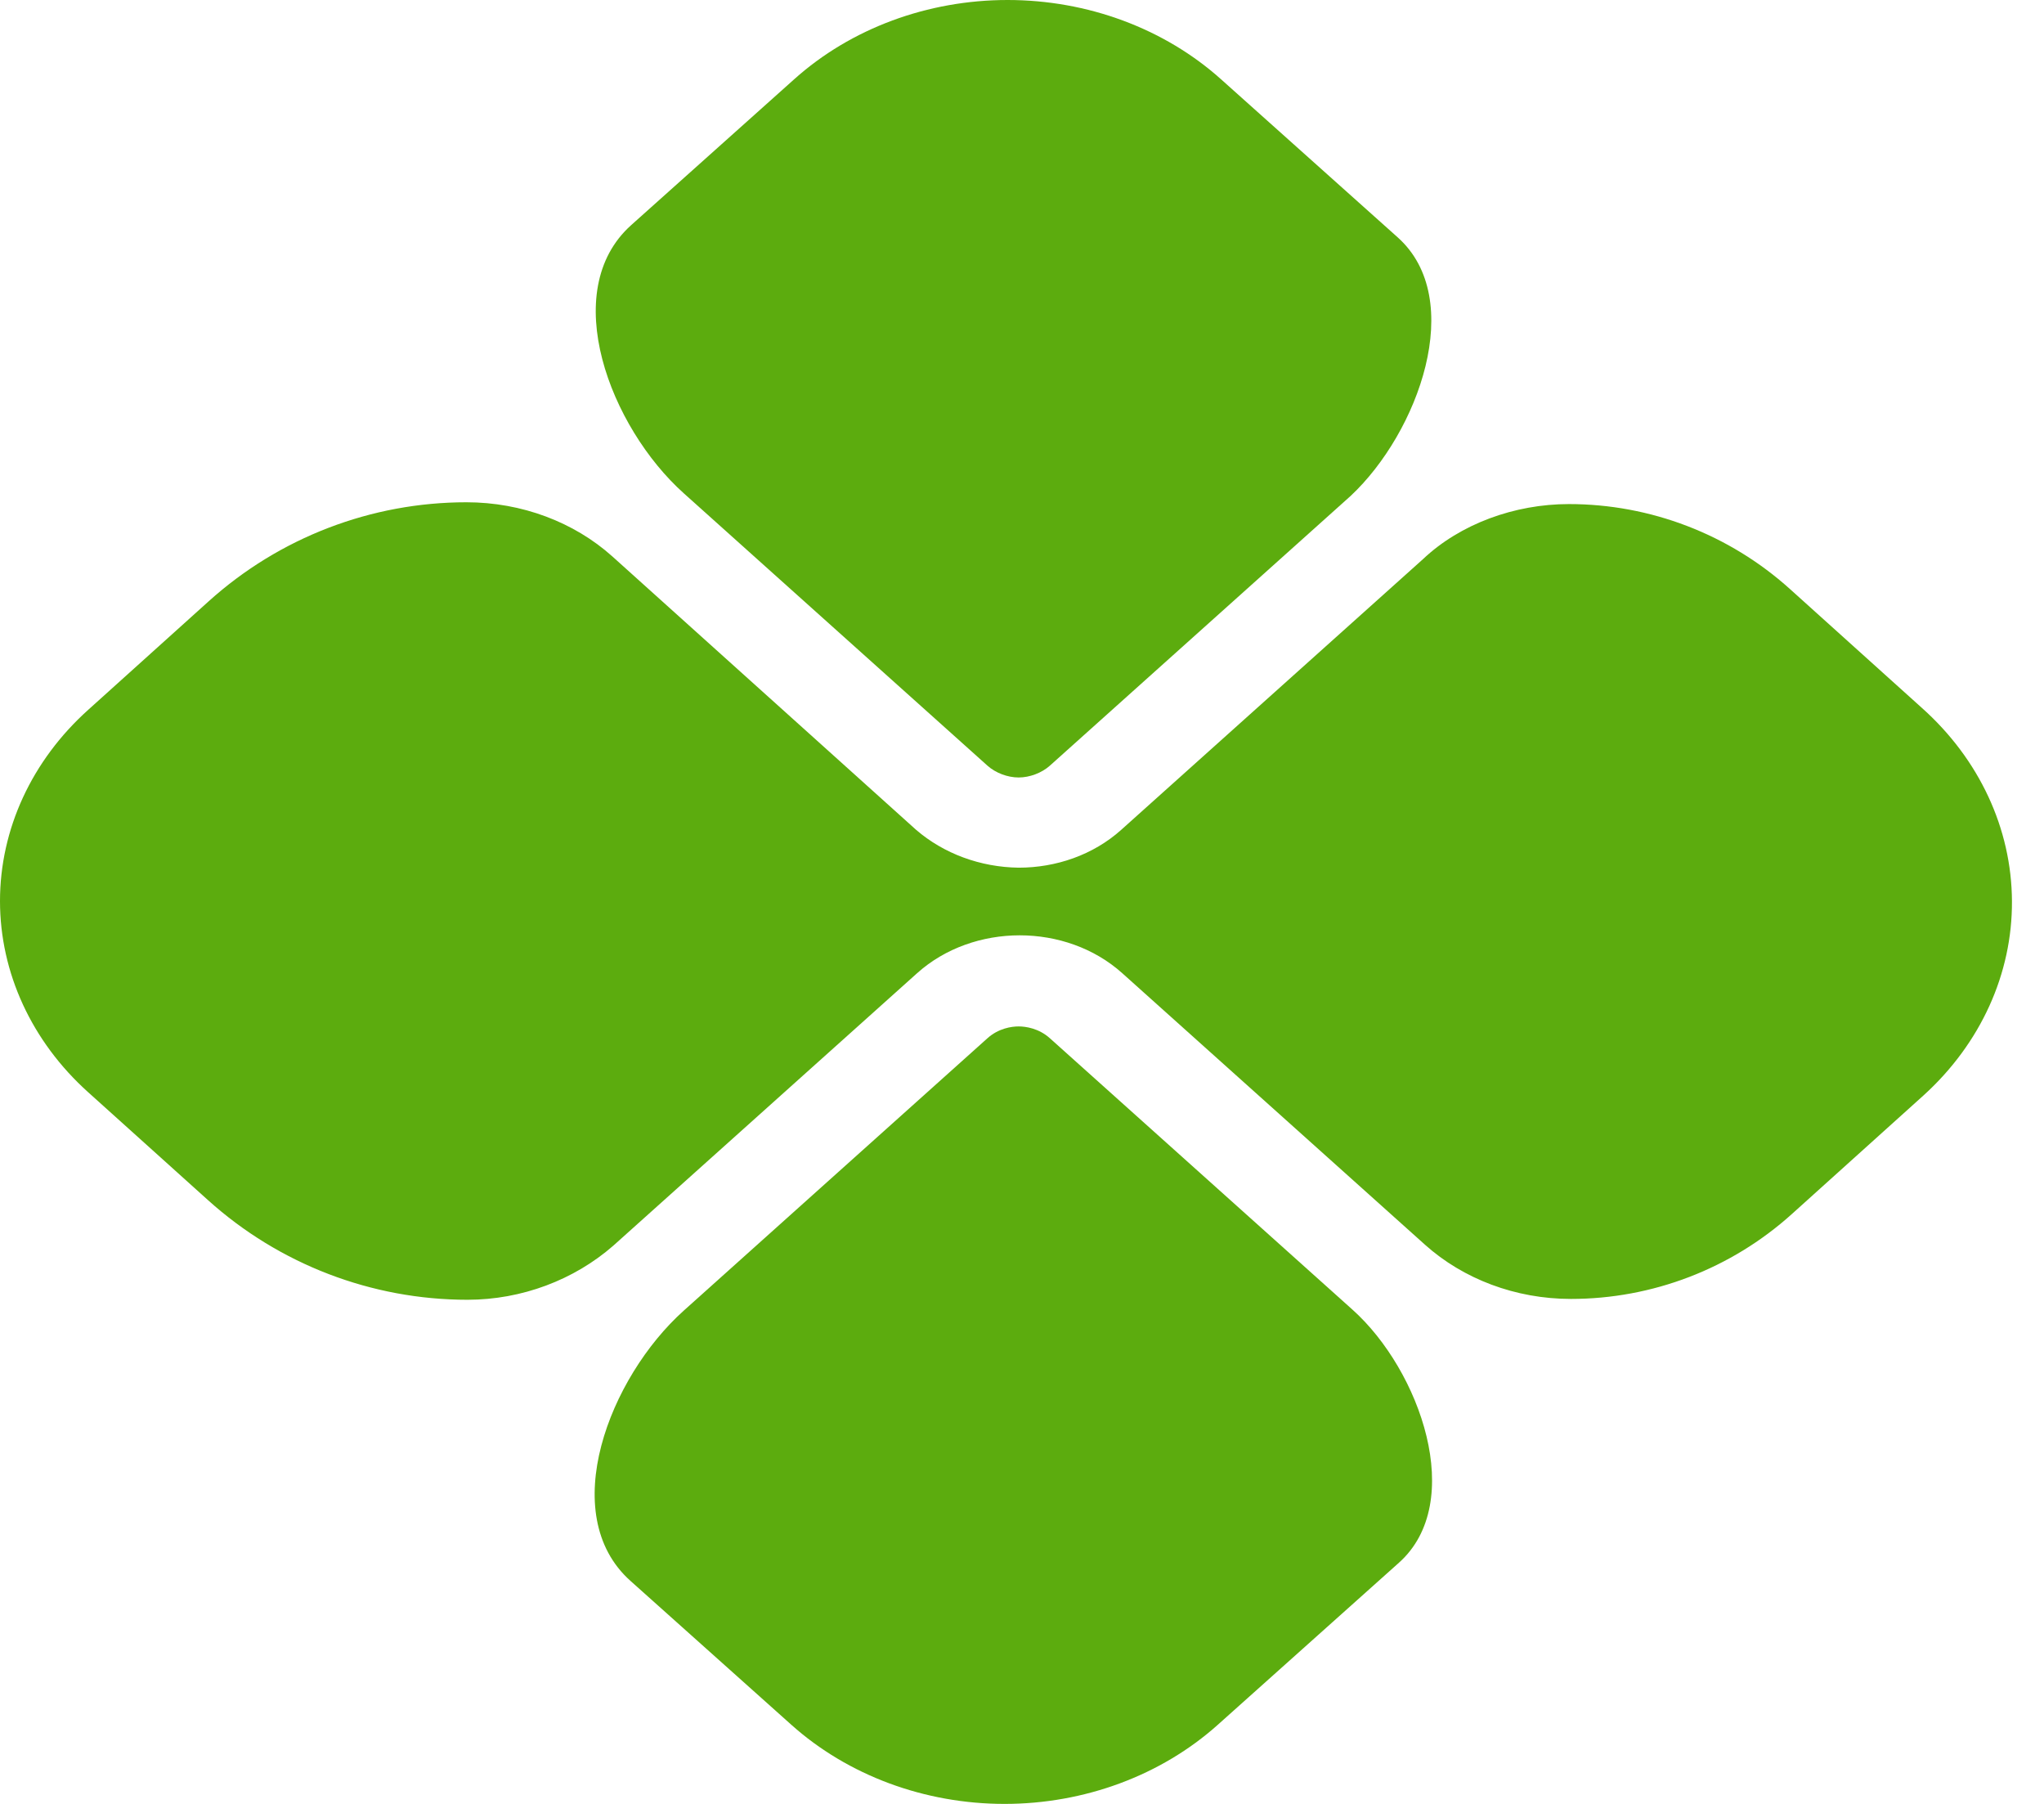 <svg width="34" height="30" viewBox="0 0 34 30" fill="none" xmlns="http://www.w3.org/2000/svg">
<path d="M22.499 21.782L17.463 17.266C17.279 17.101 17.061 17.07 16.944 17.07C16.827 17.07 16.61 17.101 16.426 17.266L11.373 21.797C10.136 22.906 9.249 25.183 10.487 26.291L13.163 28.684C14.104 29.526 15.38 30 16.71 30C18.04 30 19.316 29.526 20.257 28.684L23.27 25.989C24.396 24.982 23.624 22.79 22.499 21.782ZM11.373 8.203L16.426 12.734C16.56 12.854 16.76 12.93 16.944 12.93C17.128 12.93 17.329 12.854 17.463 12.734L22.466 8.248C23.594 7.194 24.4 4.976 23.249 3.947L20.308 1.316C19.366 0.473 18.09 0 16.76 0C15.43 0 14.154 0.473 13.213 1.316L10.5 3.743C9.275 4.839 10.149 7.106 11.373 8.203Z" fill="#5CAC0E"/>
<path d="M31.97 11.774L29.772 9.794C28.763 8.886 27.454 8.383 26.097 8.383C25.194 8.383 24.29 8.713 23.671 9.298L18.651 13.8C18.183 14.22 17.564 14.43 16.945 14.43C16.307 14.422 15.697 14.196 15.238 13.8L10.185 9.253C9.549 8.683 8.679 8.353 7.759 8.353C6.176 8.353 4.648 8.939 3.472 9.999L1.468 11.804C0.528 12.648 0 13.792 0 14.985C0 16.178 0.528 17.322 1.468 18.166L3.46 19.959C4.644 21.026 6.182 21.616 7.776 21.616C8.679 21.616 9.549 21.286 10.202 20.716L15.255 16.185C15.723 15.765 16.343 15.555 16.962 15.555C17.581 15.555 18.2 15.765 18.668 16.185L23.704 20.701C24.34 21.271 25.21 21.602 26.131 21.602C27.488 21.602 28.797 21.099 29.805 20.191L32.003 18.211C32.947 17.352 33.474 16.192 33.467 14.986C33.461 13.78 32.923 12.625 31.97 11.774Z" fill="#5CAC0E"/>
</svg>
